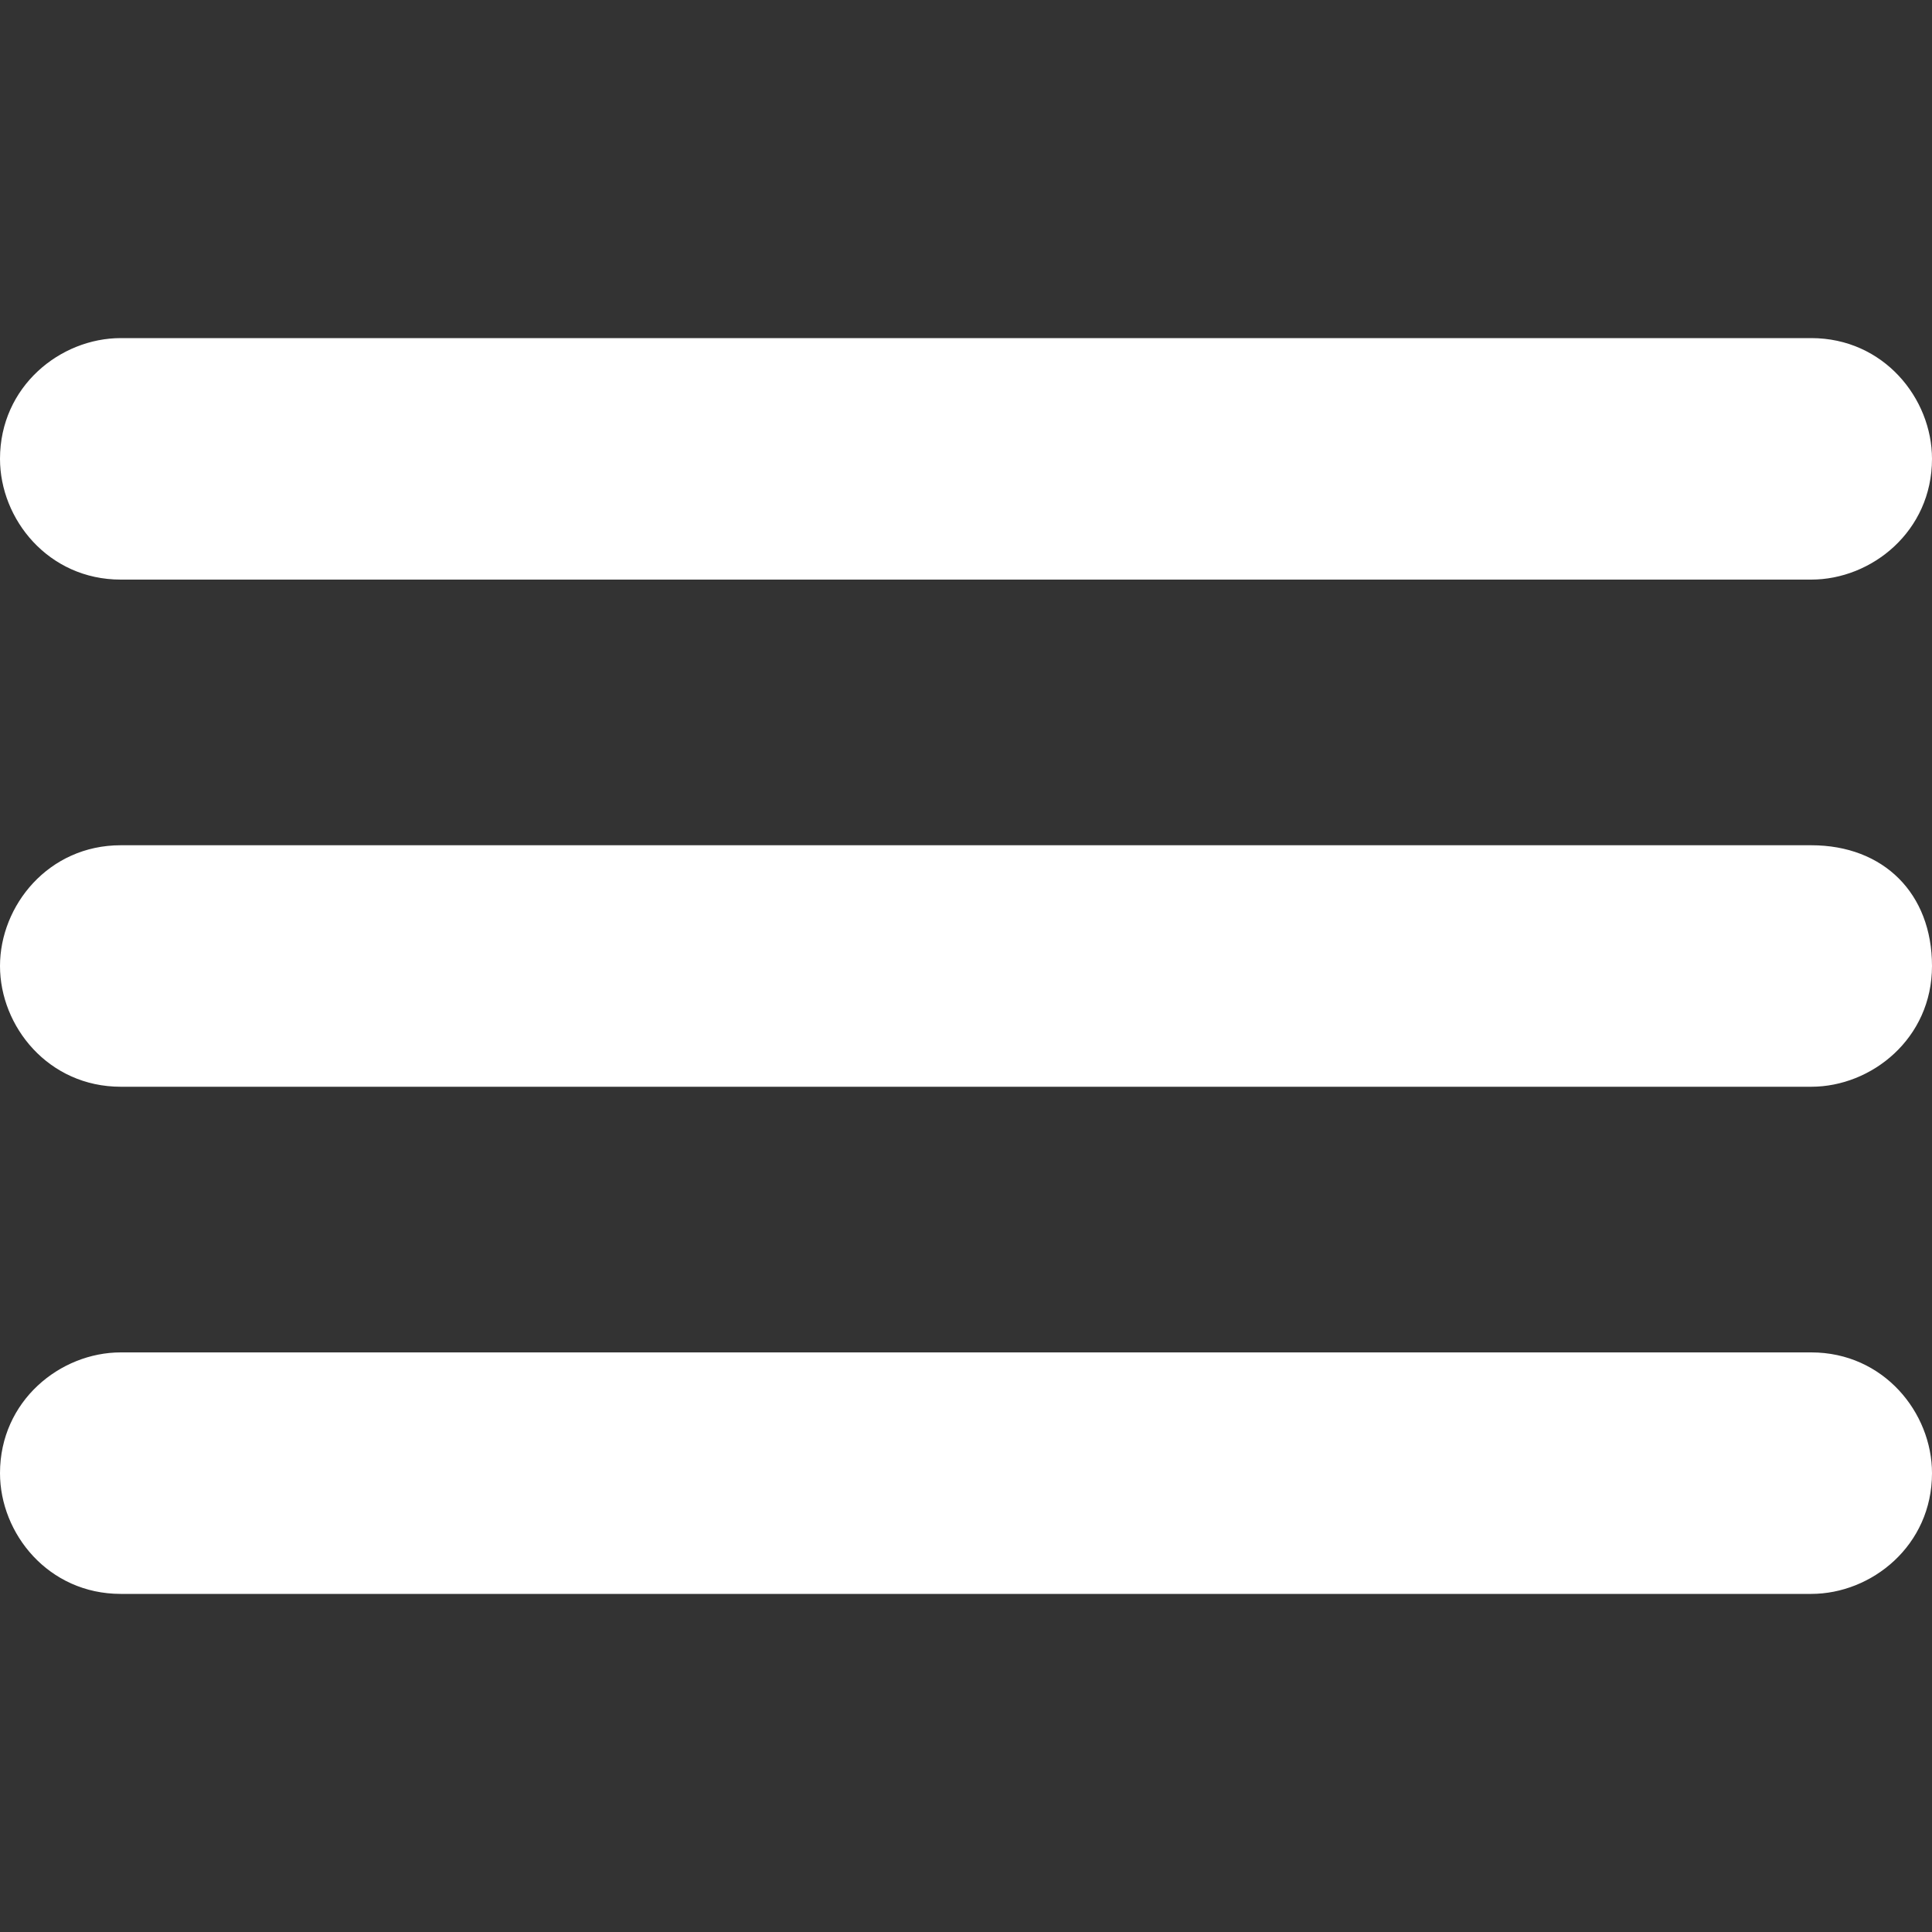 <?xml version="1.0" standalone="no"?><!DOCTYPE svg PUBLIC "-//W3C//DTD SVG 1.1//EN" "http://www.w3.org/Graphics/SVG/1.1/DTD/svg11.dtd"><svg t="1539138296796" class="icon" style="" viewBox="0 0 1024 1024" version="1.1" xmlns="http://www.w3.org/2000/svg" p-id="23315" xmlns:xlink="http://www.w3.org/1999/xlink" width="200" height="200"><rect x="0" y="0" width="1024" height="1024" fill="#333333" stroke="none"/><defs><style type="text/css"></style></defs><path d="M64 307.2h896c32 0 64-25.6 64-64 0-32-25.6-64-64-64H64c-32 0-64 25.6-64 64 0 32 25.6 64 64 64M64 576h896c32 0 64-25.6 64-64s-25.6-64-64-64H64c-38.4 0-64 32-64 64s25.6 64 64 64m0 268.8h896c32 0 64-25.6 64-64 0-32-25.6-64-64-64H64c-32 0-64 25.6-64 64 0 32 25.6 64 64 64z m0 0" fill="#ffffff" p-id="23316"></path></svg>